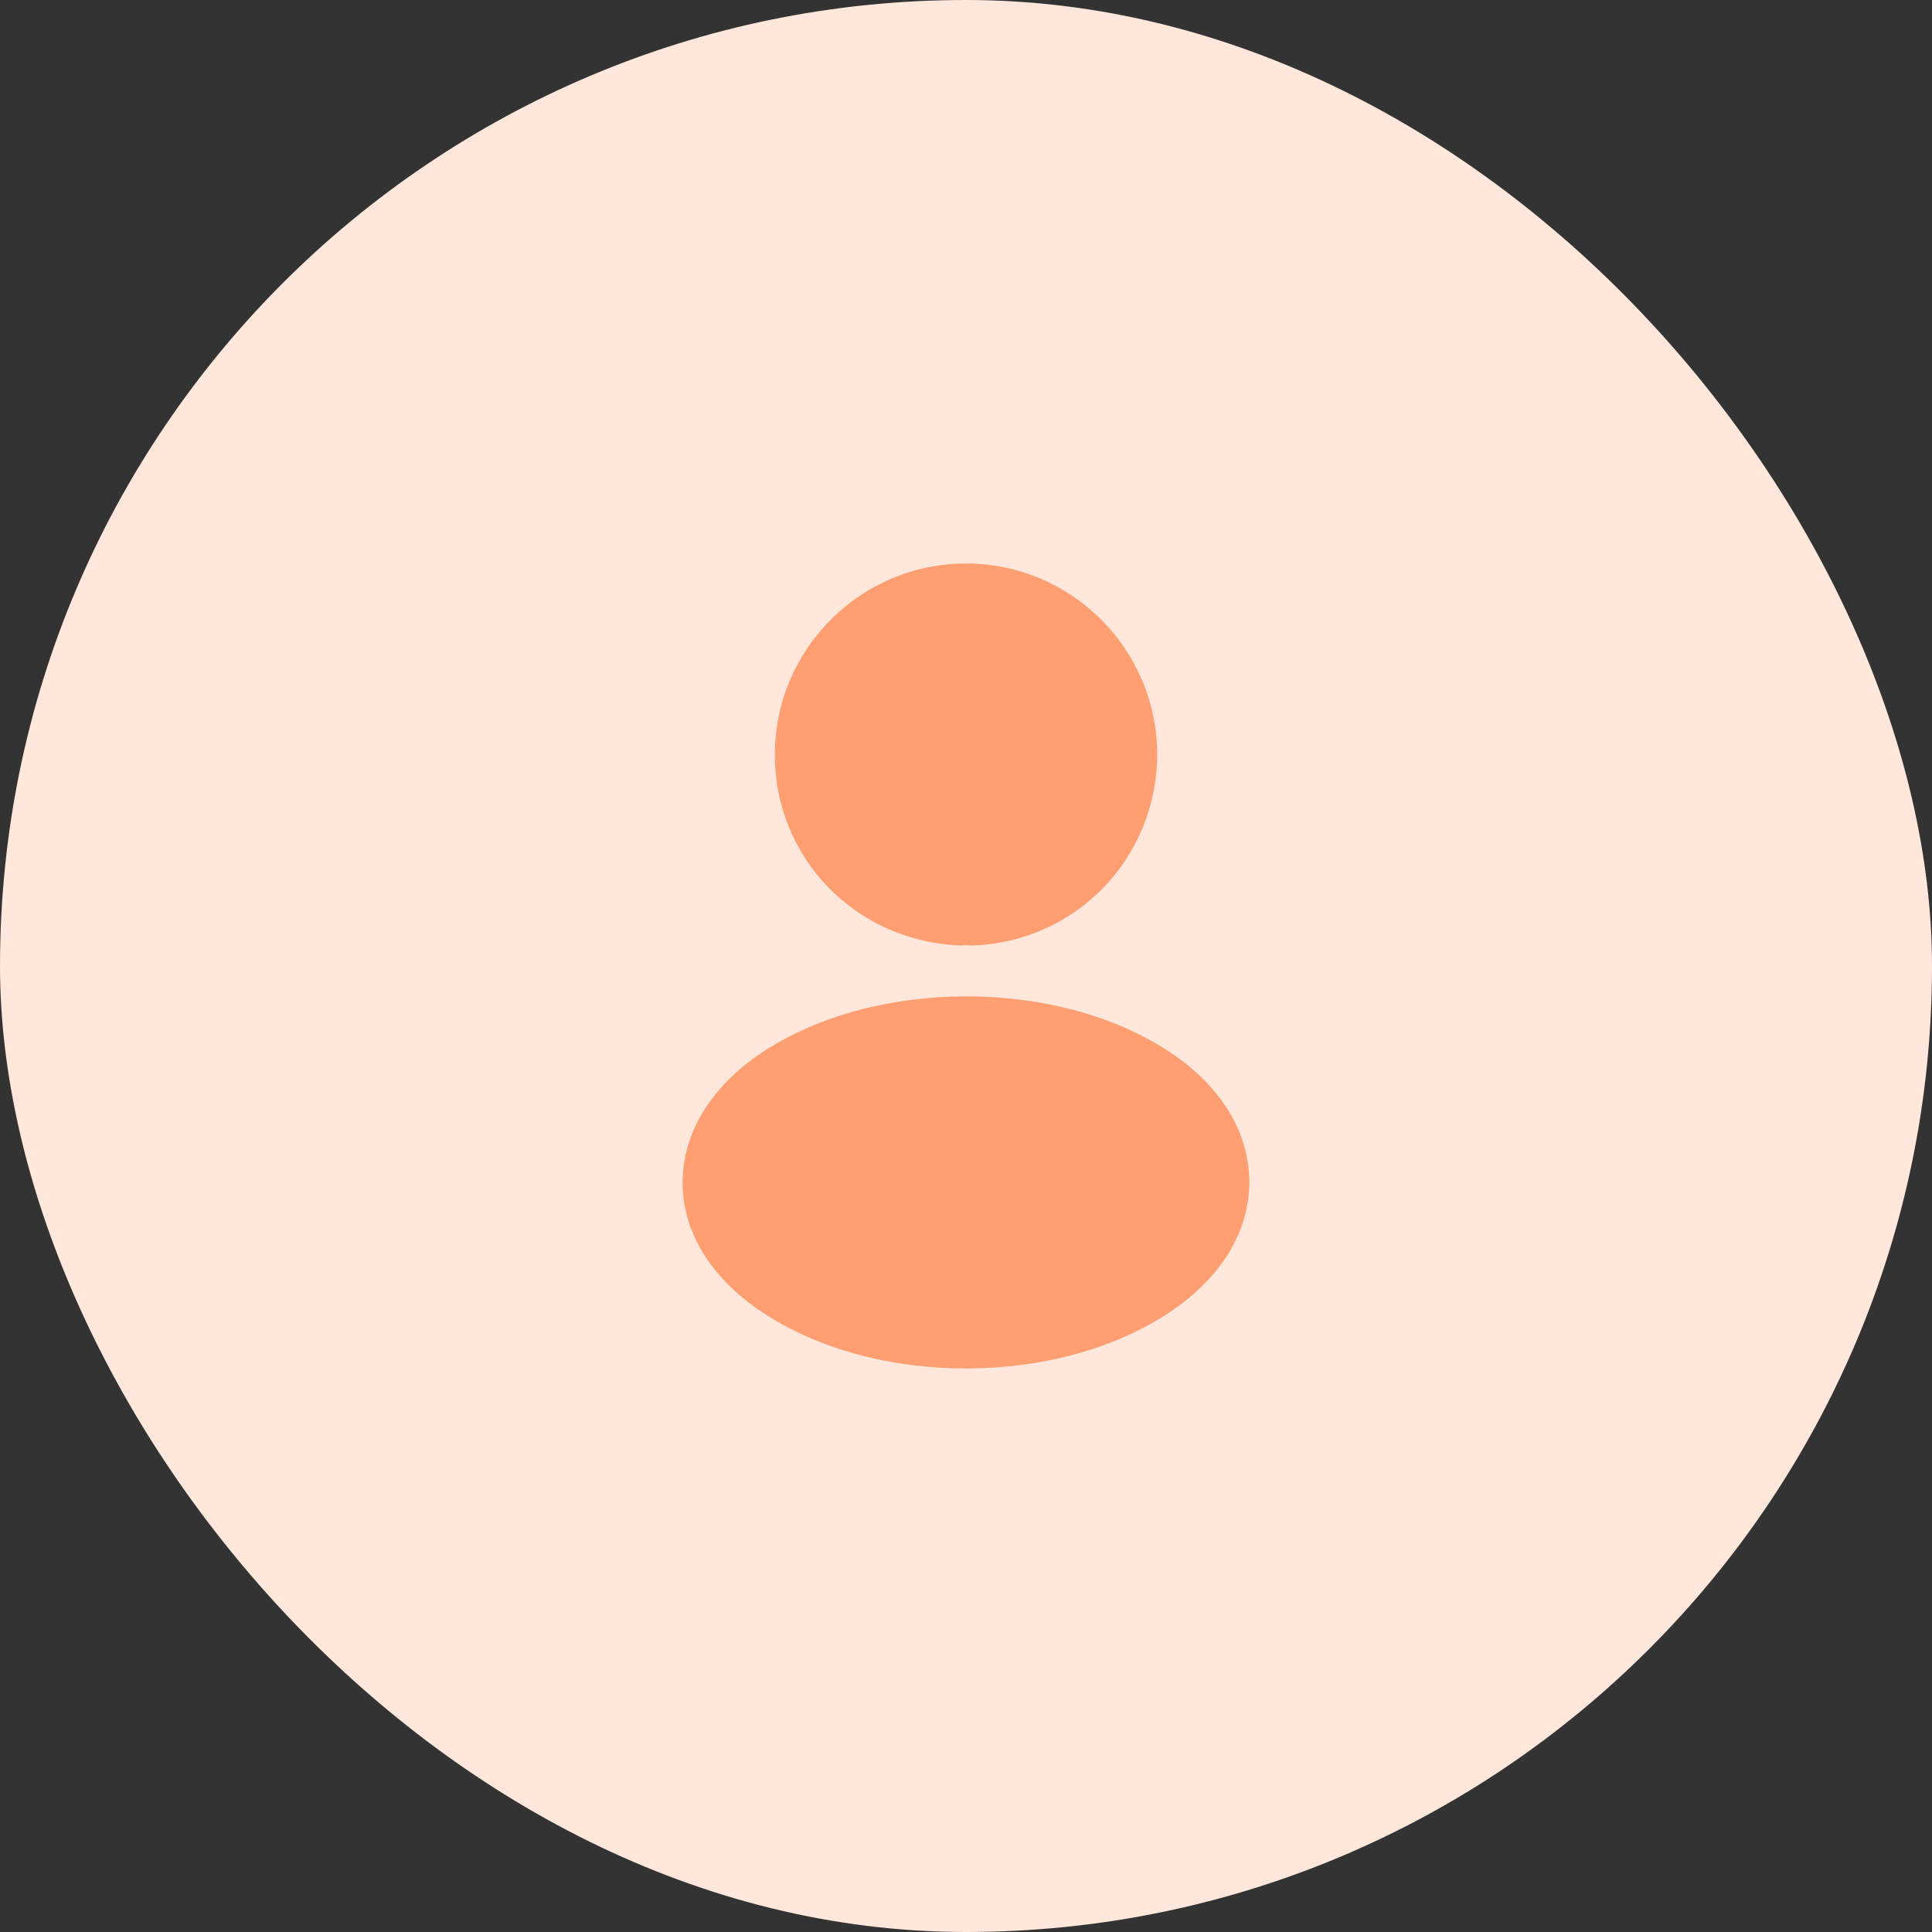 <svg width="40" height="40" viewBox="0 0 40 40" fill="none" xmlns="http://www.w3.org/2000/svg">
<rect x="0" y="0" width="40" height="40" fill="#333333" stroke="none"/>
<rect width="40" height="40" rx="20" fill="#FFE7DB"/>
<path d="M20 11.667C17.817 11.667 16.042 13.442 16.042 15.625C16.042 17.767 17.717 19.5 19.9 19.575C19.967 19.567 20.033 19.567 20.083 19.575C20.1 19.575 20.108 19.575 20.125 19.575C20.133 19.575 20.133 19.575 20.142 19.575C22.275 19.5 23.95 17.767 23.958 15.625C23.958 13.442 22.183 11.667 20 11.667Z" fill="#FF9F71"/>
<path d="M24.233 21.791C21.908 20.241 18.117 20.241 15.775 21.791C14.717 22.5 14.133 23.458 14.133 24.483C14.133 25.508 14.717 26.458 15.767 27.158C16.933 27.941 18.467 28.333 20 28.333C21.533 28.333 23.067 27.941 24.233 27.158C25.283 26.45 25.867 25.5 25.867 24.466C25.858 23.441 25.283 22.491 24.233 21.791Z" fill="#FF9F71"/>
</svg>
